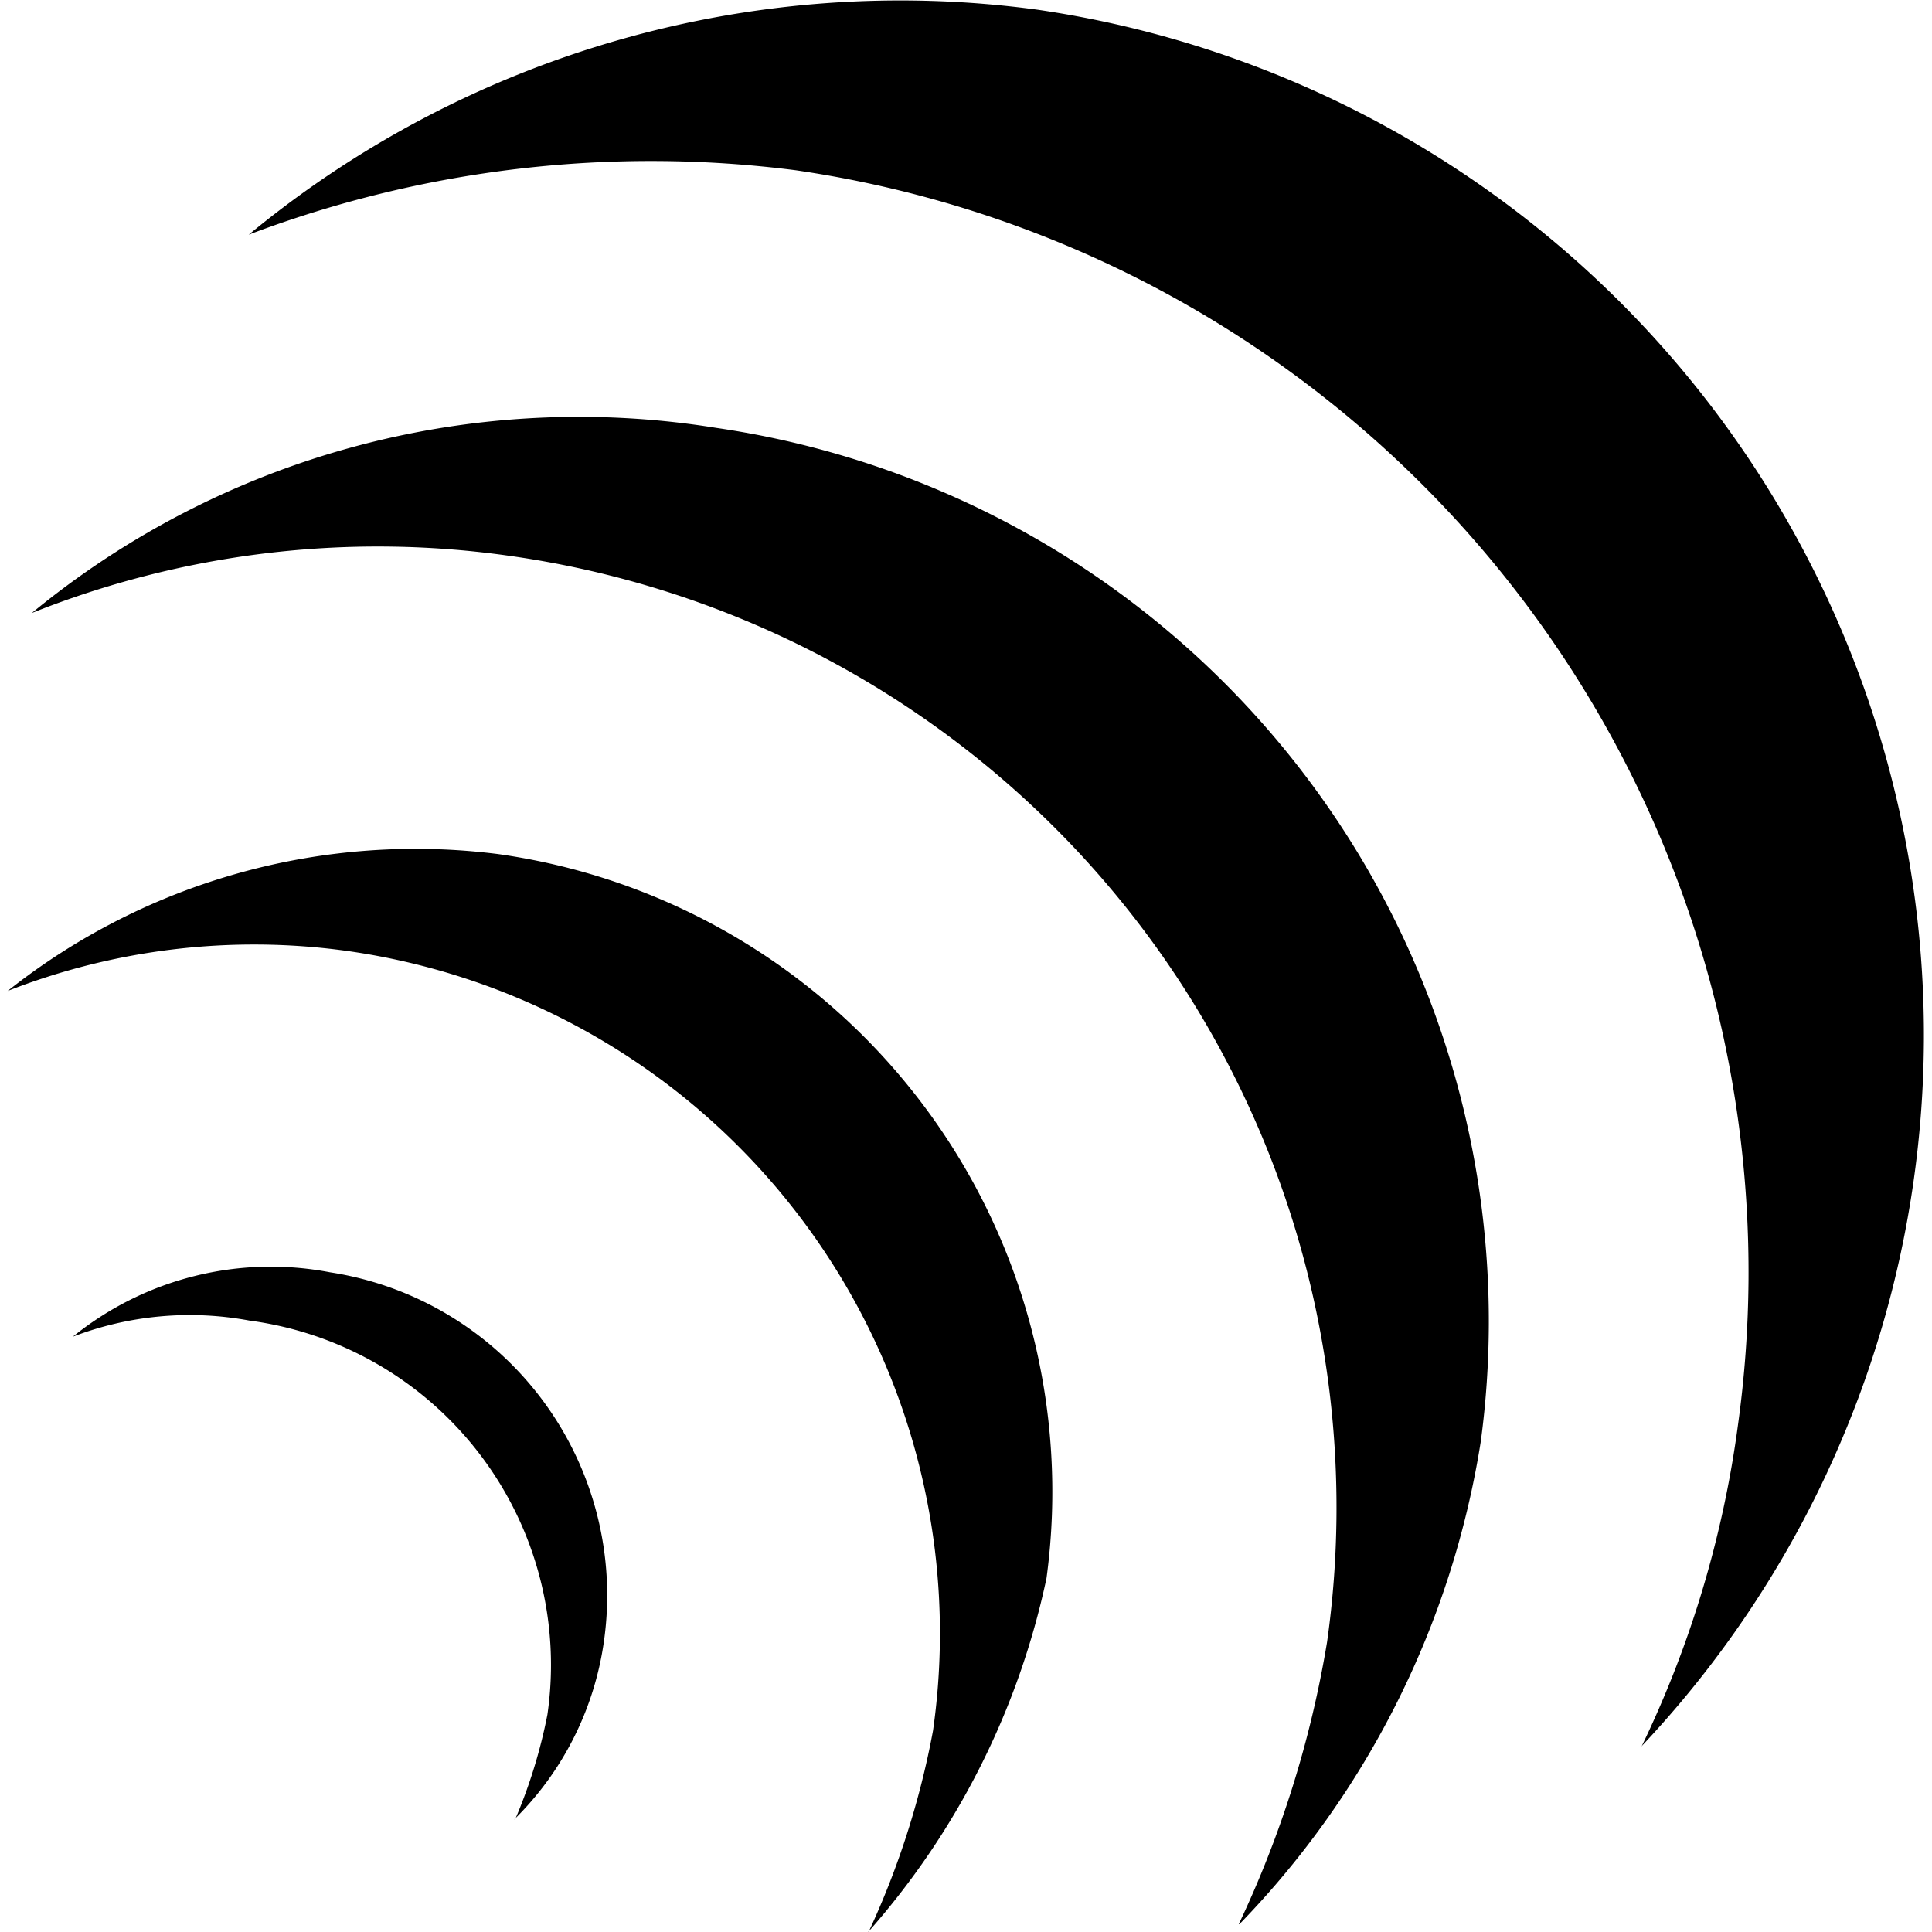<svg xmlns="http://www.w3.org/2000/svg" viewBox="0 0 48 48"><path class="svg" d="M12.78,45.2A7.72,7.72,0,0,0,15,40.81a8.12,8.12,0,0,0-6.8-9.2,7.82,7.82,0,0,0-6.39,1.6,8.11,8.11,0,0,1,4.39-.4,8.63,8.63,0,0,1,7.4,9.79,12.94,12.94,0,0,1-.8,2.6Zm28-1.8a26.4,26.4,0,0,0,2.4-8A27.66,27.66,0,0,0,19.77,4.23,28.23,28.23,0,0,0,6.18,5.83,25.43,25.43,0,0,1,25.77.24a25.75,25.75,0,0,1,15,43.16Zm-10,4.4a26.43,26.43,0,0,0,2.19-7,23.88,23.88,0,0,0-20.38-27A23.22,23.22,0,0,0,.79,15.23a21.39,21.39,0,0,1,17-4.6,22.43,22.43,0,0,1,19,25.18,22.18,22.18,0,0,1-6,12Zm-9.2.2a20.87,20.87,0,0,0,1.6-5A17.12,17.12,0,0,0,8.58,23.62a16.83,16.83,0,0,0-8.39,1,16.31,16.31,0,0,1,12.19-3.4A16,16,0,0,1,26,39.21,19.31,19.31,0,0,1,21.57,48Z"/></svg>